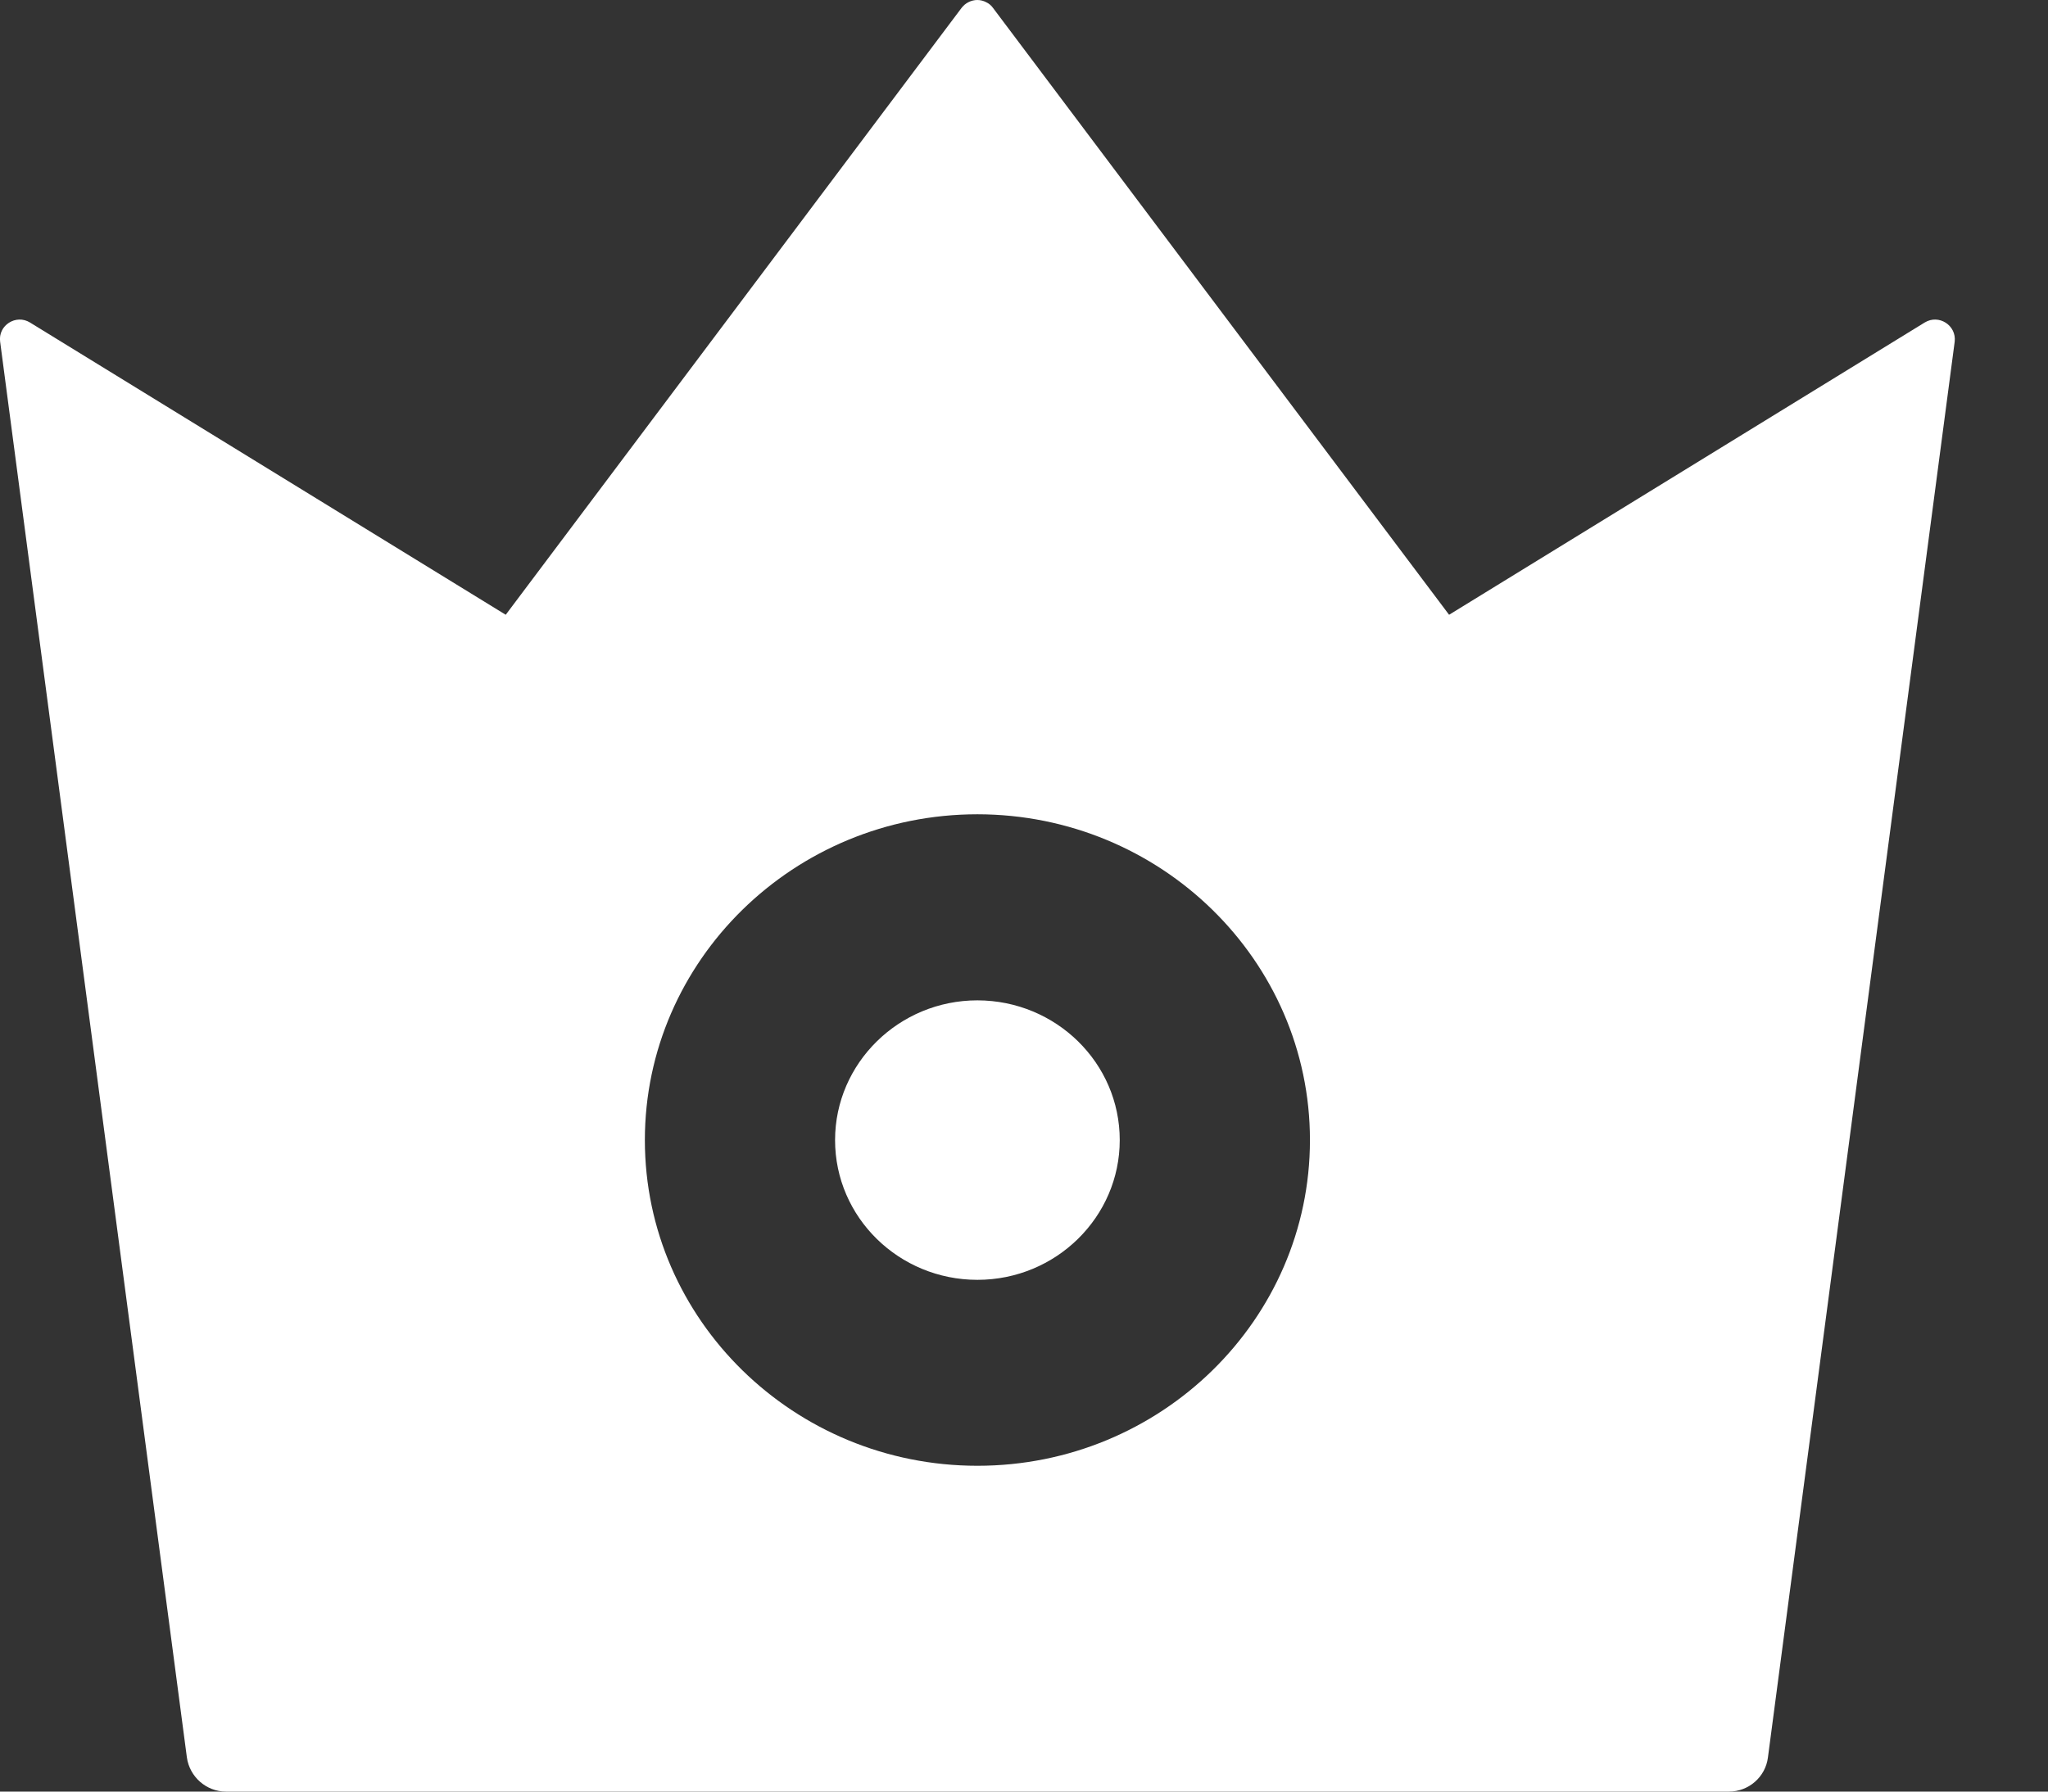 <svg width="16" height="14" viewBox="0 0 16 14" fill="none" xmlns="http://www.w3.org/2000/svg">
    <rect x="0" y="0" width="16" height="14" fill="#333333" stroke="none"/>
    <path d="M7.635 0C7.659 5.32038e-05 7.683 0.006 7.704 0.017C7.725 0.027 7.744 0.042 7.758 0.062L11.321 4.804L15.037 2.52C15.147 2.453 15.286 2.542 15.271 2.67L13.812 13.733C13.793 13.886 13.661 14 13.508 14H1.765C1.611 14 1.481 13.884 1.46 13.733L0.001 2.67C-0.016 2.542 0.125 2.453 0.234 2.52L3.951 4.804L7.512 0.062C7.527 0.043 7.545 0.027 7.566 0.017C7.587 0.006 7.612 0 7.635 0ZM7.636 6.363C6.204 6.363 5.038 7.505 5.038 8.909C5.038 10.313 6.204 11.454 7.636 11.454C9.069 11.454 10.234 10.313 10.234 8.909C10.234 7.505 9.069 6.364 7.636 6.363ZM7.636 7.817C8.25 7.818 8.748 8.306 8.748 8.909C8.748 9.51 8.25 10.001 7.636 10.001C7.023 10.001 6.524 9.513 6.524 8.909C6.524 8.308 7.023 7.817 7.636 7.817Z" fill="white"/>
    </svg>
    